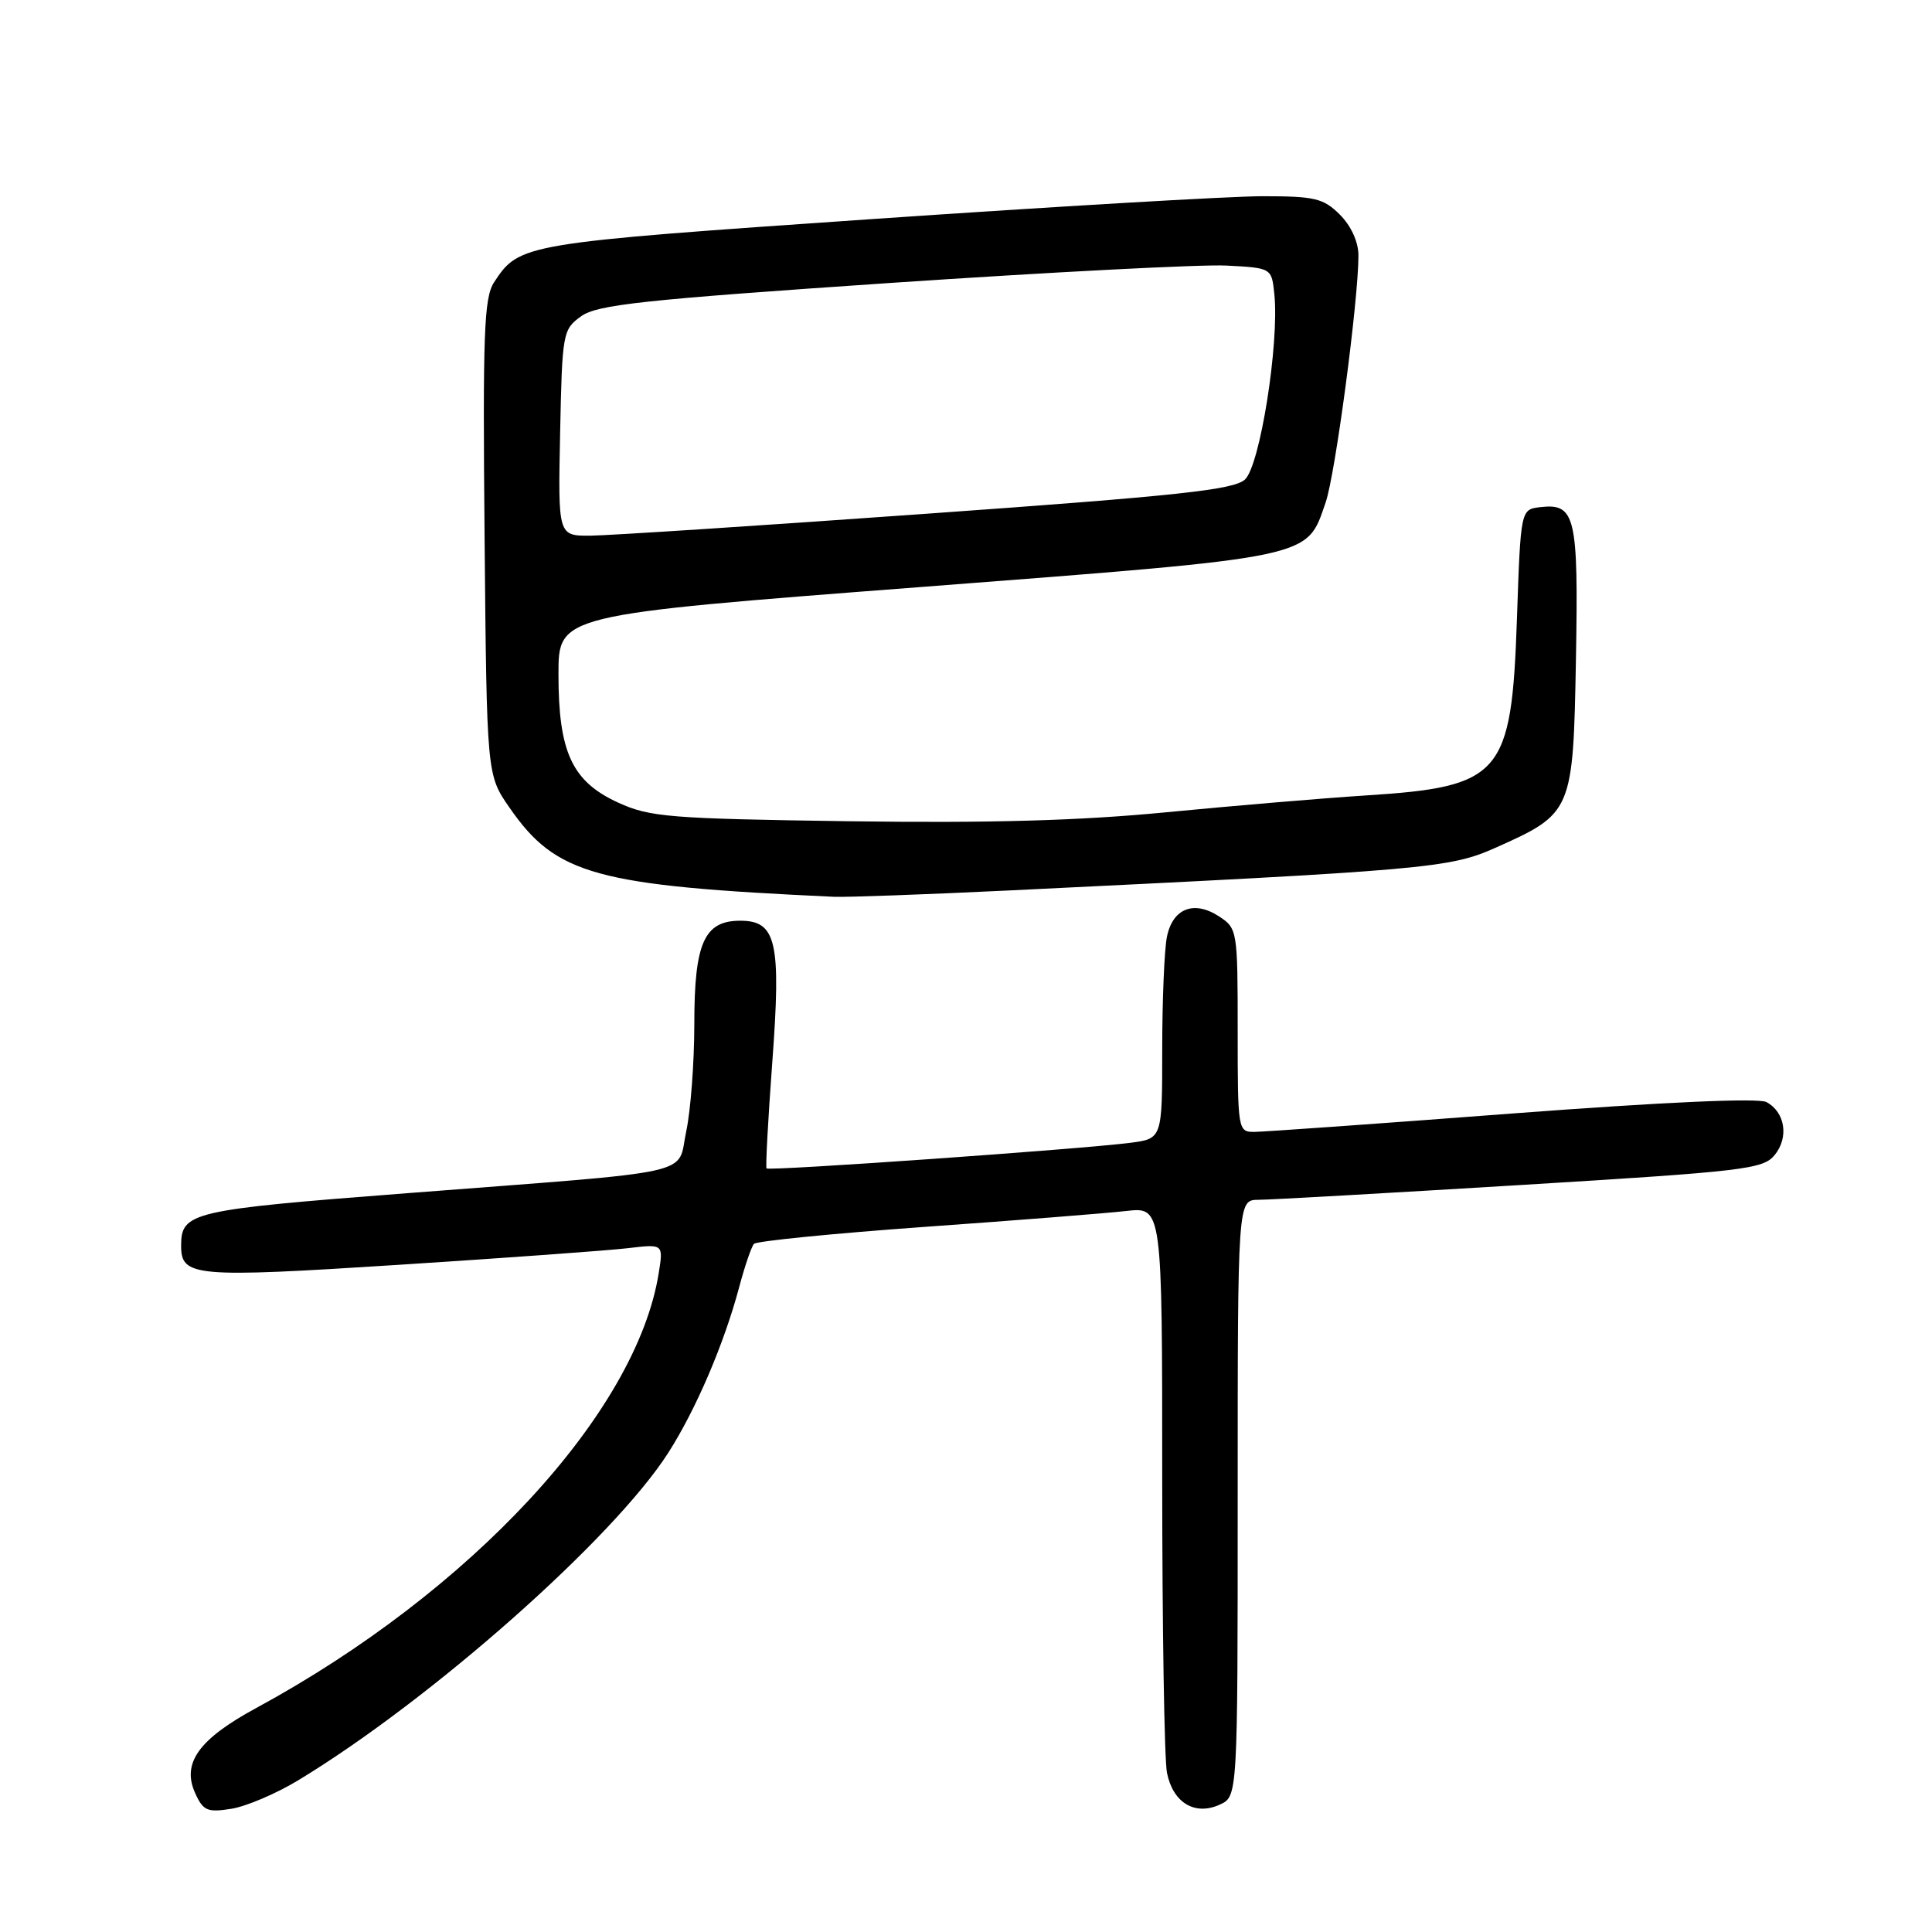 <?xml version="1.0" encoding="UTF-8" standalone="no"?>
<!DOCTYPE svg PUBLIC "-//W3C//DTD SVG 1.1//EN" "http://www.w3.org/Graphics/SVG/1.1/DTD/svg11.dtd" >
<svg xmlns="http://www.w3.org/2000/svg" xmlns:xlink="http://www.w3.org/1999/xlink" version="1.1" viewBox="0 0 256 256">
 <g >
 <path fill="currentColor"
d=" M 39.53 235.89 C 57.15 225.21 81.29 203.85 88.55 192.50 C 92.23 186.74 95.95 178.05 97.96 170.50 C 98.69 167.75 99.57 165.20 99.90 164.82 C 100.23 164.45 110.40 163.44 122.50 162.57 C 134.60 161.71 146.64 160.76 149.25 160.46 C 154.00 159.93 154.00 159.93 154.00 195.84 C 154.00 215.59 154.28 233.17 154.63 234.91 C 155.43 238.88 158.33 240.63 161.63 239.12 C 164.00 238.04 164.00 238.04 164.00 198.52 C 164.00 159.00 164.00 159.00 166.75 158.98 C 168.26 158.98 183.90 158.09 201.50 157.02 C 231.18 155.21 233.62 154.93 235.16 153.04 C 237.06 150.70 236.54 147.36 234.06 146.03 C 233.00 145.46 220.39 146.03 200.43 147.54 C 182.87 148.88 167.49 149.97 166.25 149.98 C 164.03 150.00 164.00 149.84 164.00 136.52 C 164.00 123.32 163.95 123.01 161.55 121.44 C 158.21 119.25 155.38 120.36 154.62 124.15 C 154.28 125.86 154.00 132.57 154.00 139.06 C 154.00 150.88 154.00 150.88 149.75 151.43 C 143.21 152.27 101.85 155.19 101.57 154.82 C 101.43 154.65 101.77 148.33 102.33 140.78 C 103.52 124.79 102.89 122.00 98.08 122.00 C 93.31 122.00 92.00 124.94 92.00 135.67 C 92.00 140.75 91.52 147.15 90.93 149.90 C 89.65 155.87 93.25 155.07 54.00 158.10 C 25.30 160.31 24.00 160.61 24.00 165.07 C 24.00 169.18 25.71 169.33 52.75 167.60 C 66.91 166.69 80.62 165.70 83.20 165.39 C 87.90 164.83 87.90 164.83 87.29 168.66 C 84.35 187.18 62.42 210.89 33.95 226.32 C 26.32 230.46 24.05 233.63 25.87 237.62 C 26.93 239.95 27.49 240.18 30.67 239.67 C 32.65 239.35 36.63 237.65 39.53 235.89 Z  M 133.50 118.00 C 189.06 115.31 192.11 115.04 198.17 112.33 C 208.36 107.78 208.45 107.57 208.82 87.35 C 209.16 68.38 208.75 66.66 204.09 67.20 C 201.50 67.50 201.50 67.50 201.00 82.05 C 200.29 102.72 198.98 104.25 181.00 105.40 C 175.22 105.77 163.32 106.78 154.53 107.63 C 143.15 108.74 131.10 109.08 112.53 108.82 C 88.70 108.48 86.11 108.27 81.93 106.36 C 75.80 103.56 74.00 99.69 74.00 89.34 C 74.00 81.47 74.00 81.47 121.67 77.81 C 174.54 73.74 173.07 74.04 175.65 66.59 C 176.94 62.88 180.00 39.81 180.00 33.86 C 180.00 32.06 179.04 29.95 177.55 28.45 C 175.36 26.27 174.24 26.00 167.30 26.00 C 163.01 26.00 139.72 27.37 115.53 29.03 C 69.20 32.22 68.83 32.28 65.47 37.40 C 64.13 39.45 63.96 44.13 64.21 71.22 C 64.50 102.68 64.50 102.68 67.50 107.00 C 73.69 115.94 78.90 117.37 110.50 118.83 C 112.15 118.90 122.50 118.53 133.50 118.00 Z  M 74.22 57.36 C 74.49 44.10 74.57 43.66 77.00 41.91 C 79.13 40.37 85.17 39.72 118.00 37.49 C 139.18 36.06 159.20 35.02 162.50 35.19 C 168.50 35.50 168.50 35.50 168.86 39.00 C 169.52 45.55 166.95 61.73 164.96 63.54 C 163.45 64.91 156.17 65.69 122.81 68.07 C 100.64 69.66 80.57 70.96 78.22 70.98 C 73.94 71.00 73.94 71.00 74.22 57.36 Z "/>
</g>
</svg>
